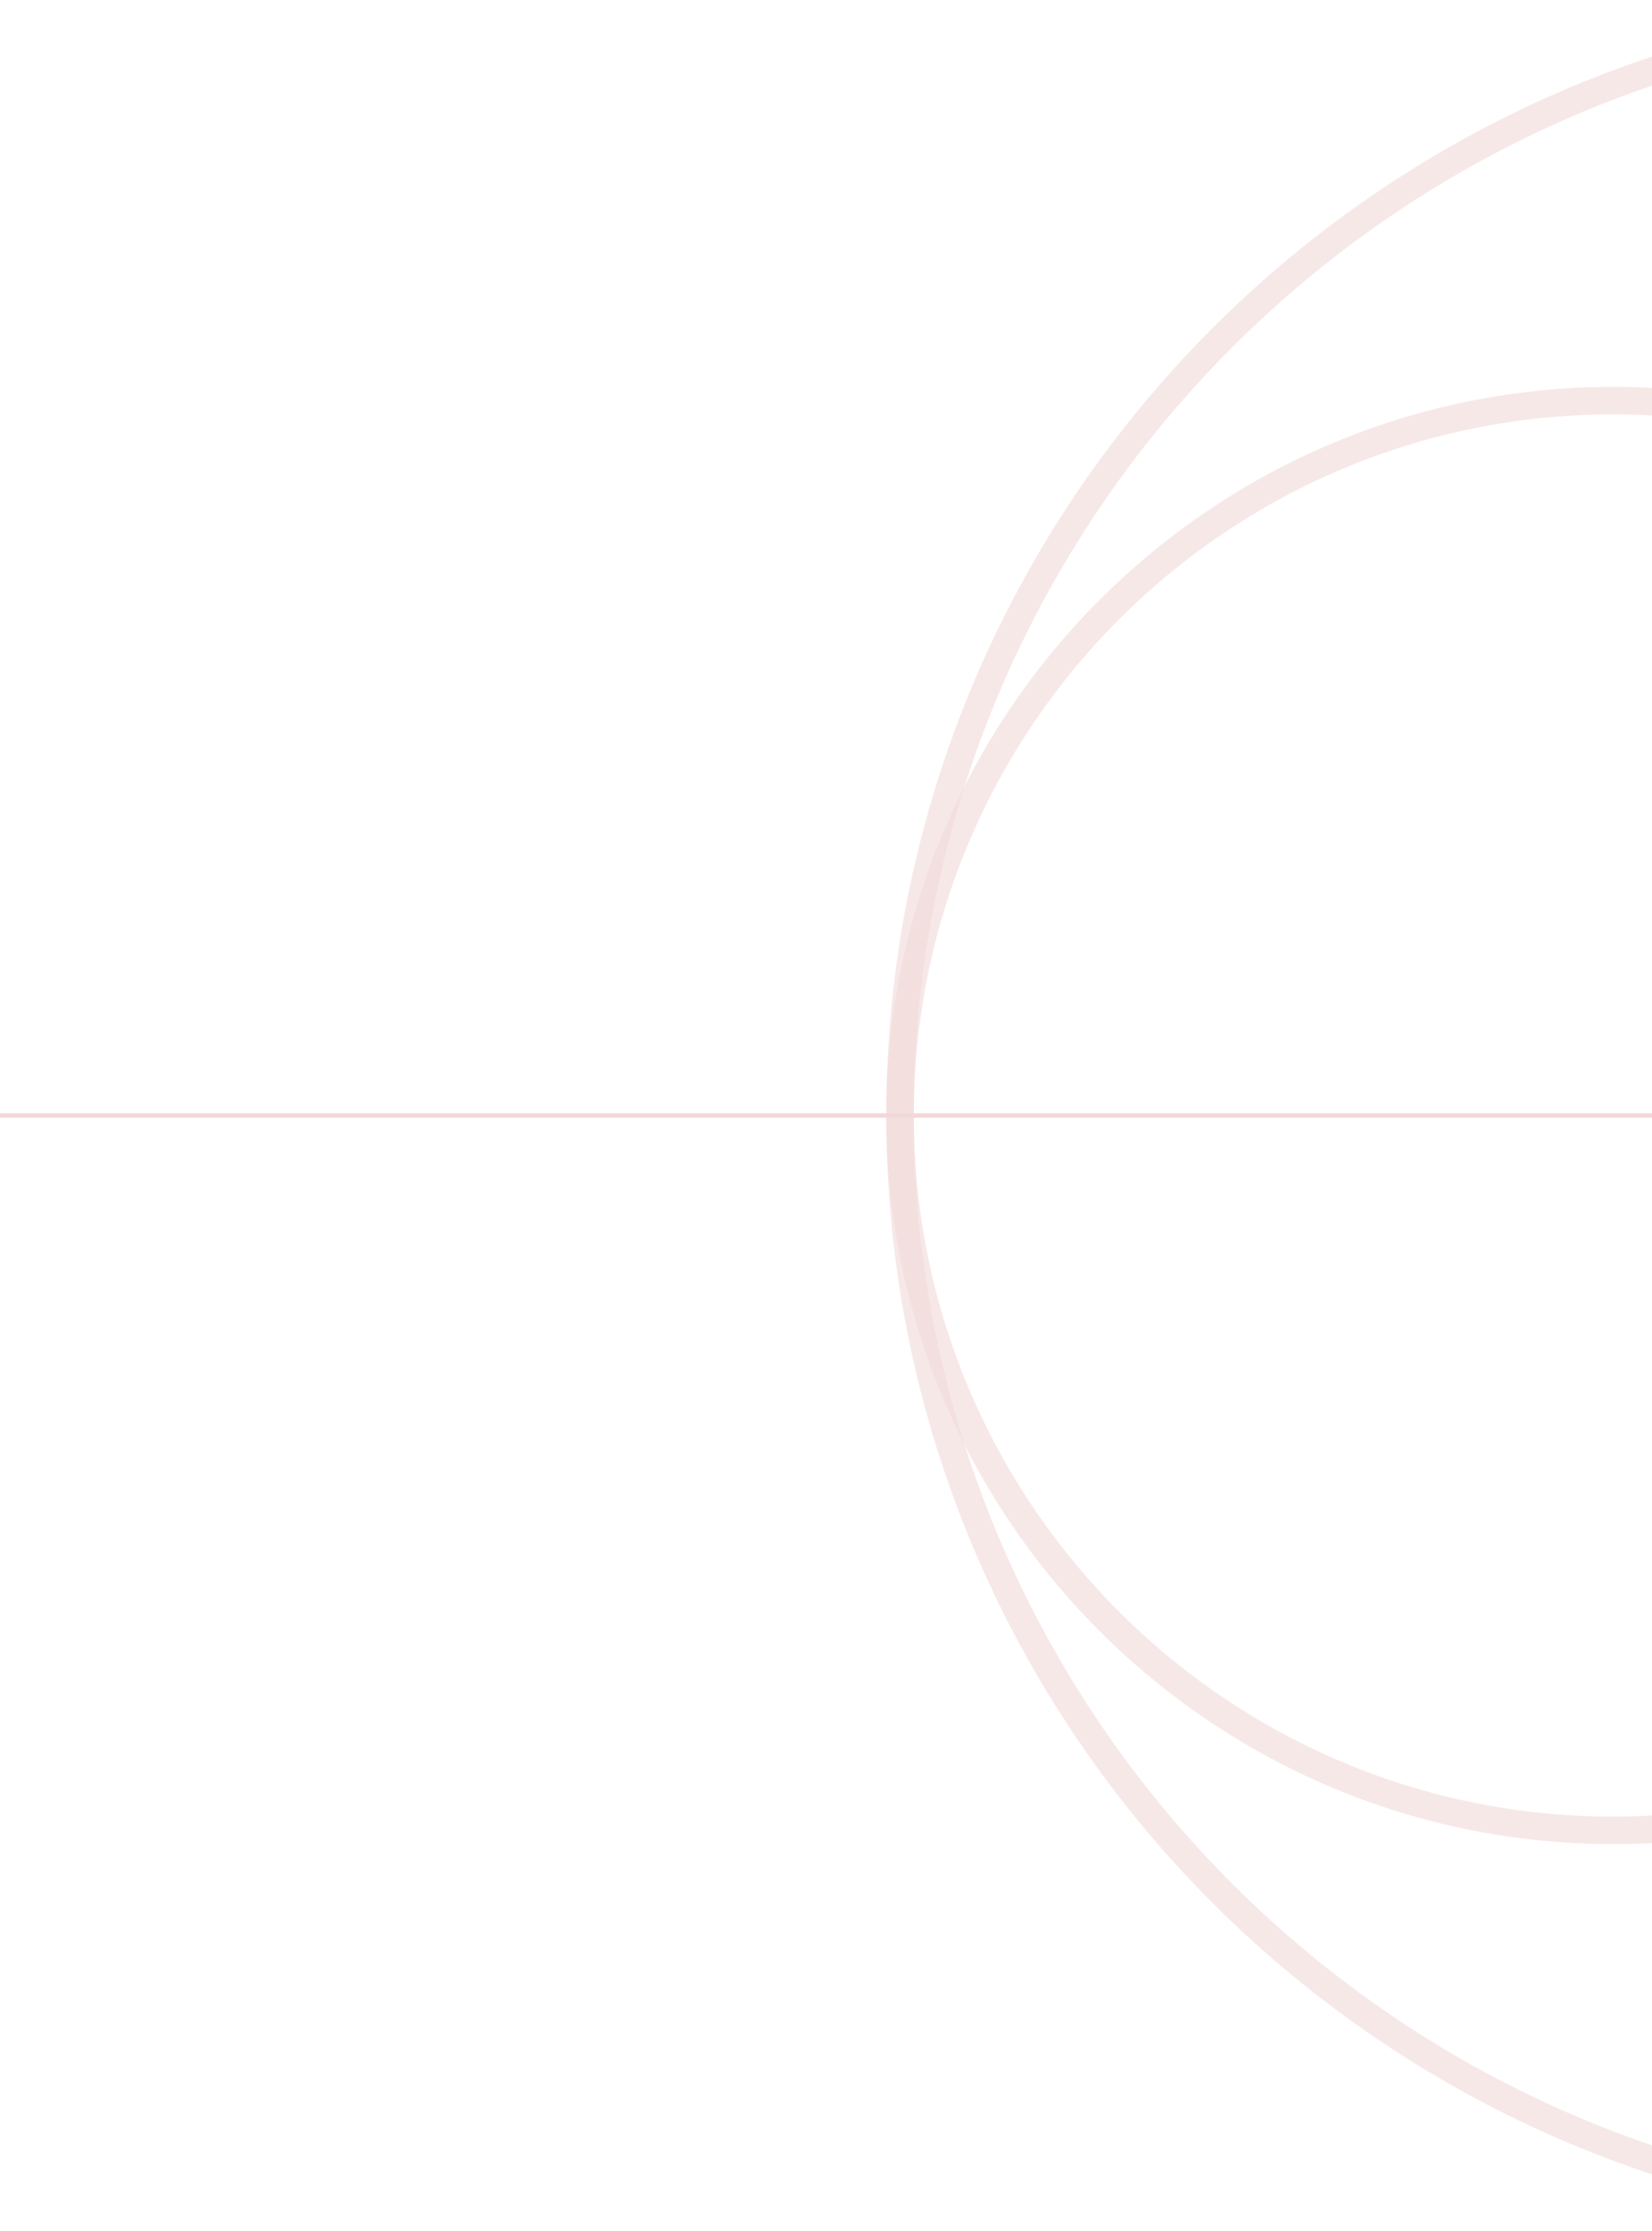 <svg width="60" height="81" viewBox="0 0 60 81" fill="none" xmlns="http://www.w3.org/2000/svg">
<path d="M72.812 0.5C94.974 0.5 112.938 18.41 112.938 40.5C112.938 62.59 94.974 80.5 72.812 80.5C50.651 80.5 32.688 62.59 32.688 40.5C32.688 18.41 50.651 0.5 72.812 0.5Z" stroke="#F2D9D9" stroke-opacity="0.6"/>
<path d="M58.594 14.546C72.9 14.546 84.5 26.166 84.5 40.5C84.5 54.835 72.9 66.454 58.594 66.454C44.287 66.454 32.688 54.835 32.688 40.5C32.688 26.166 44.287 14.546 58.594 14.546Z" stroke="#F2D9D9" stroke-opacity="0.6"/>
<rect y="40.422" width="300" height="0.156" fill="#F2D9D9"/>
<rect x="0.039" y="40.461" width="299.922" height="0.078" stroke="#F2D9D9" stroke-opacity="0.6" stroke-width="0.078"/>
</svg>
